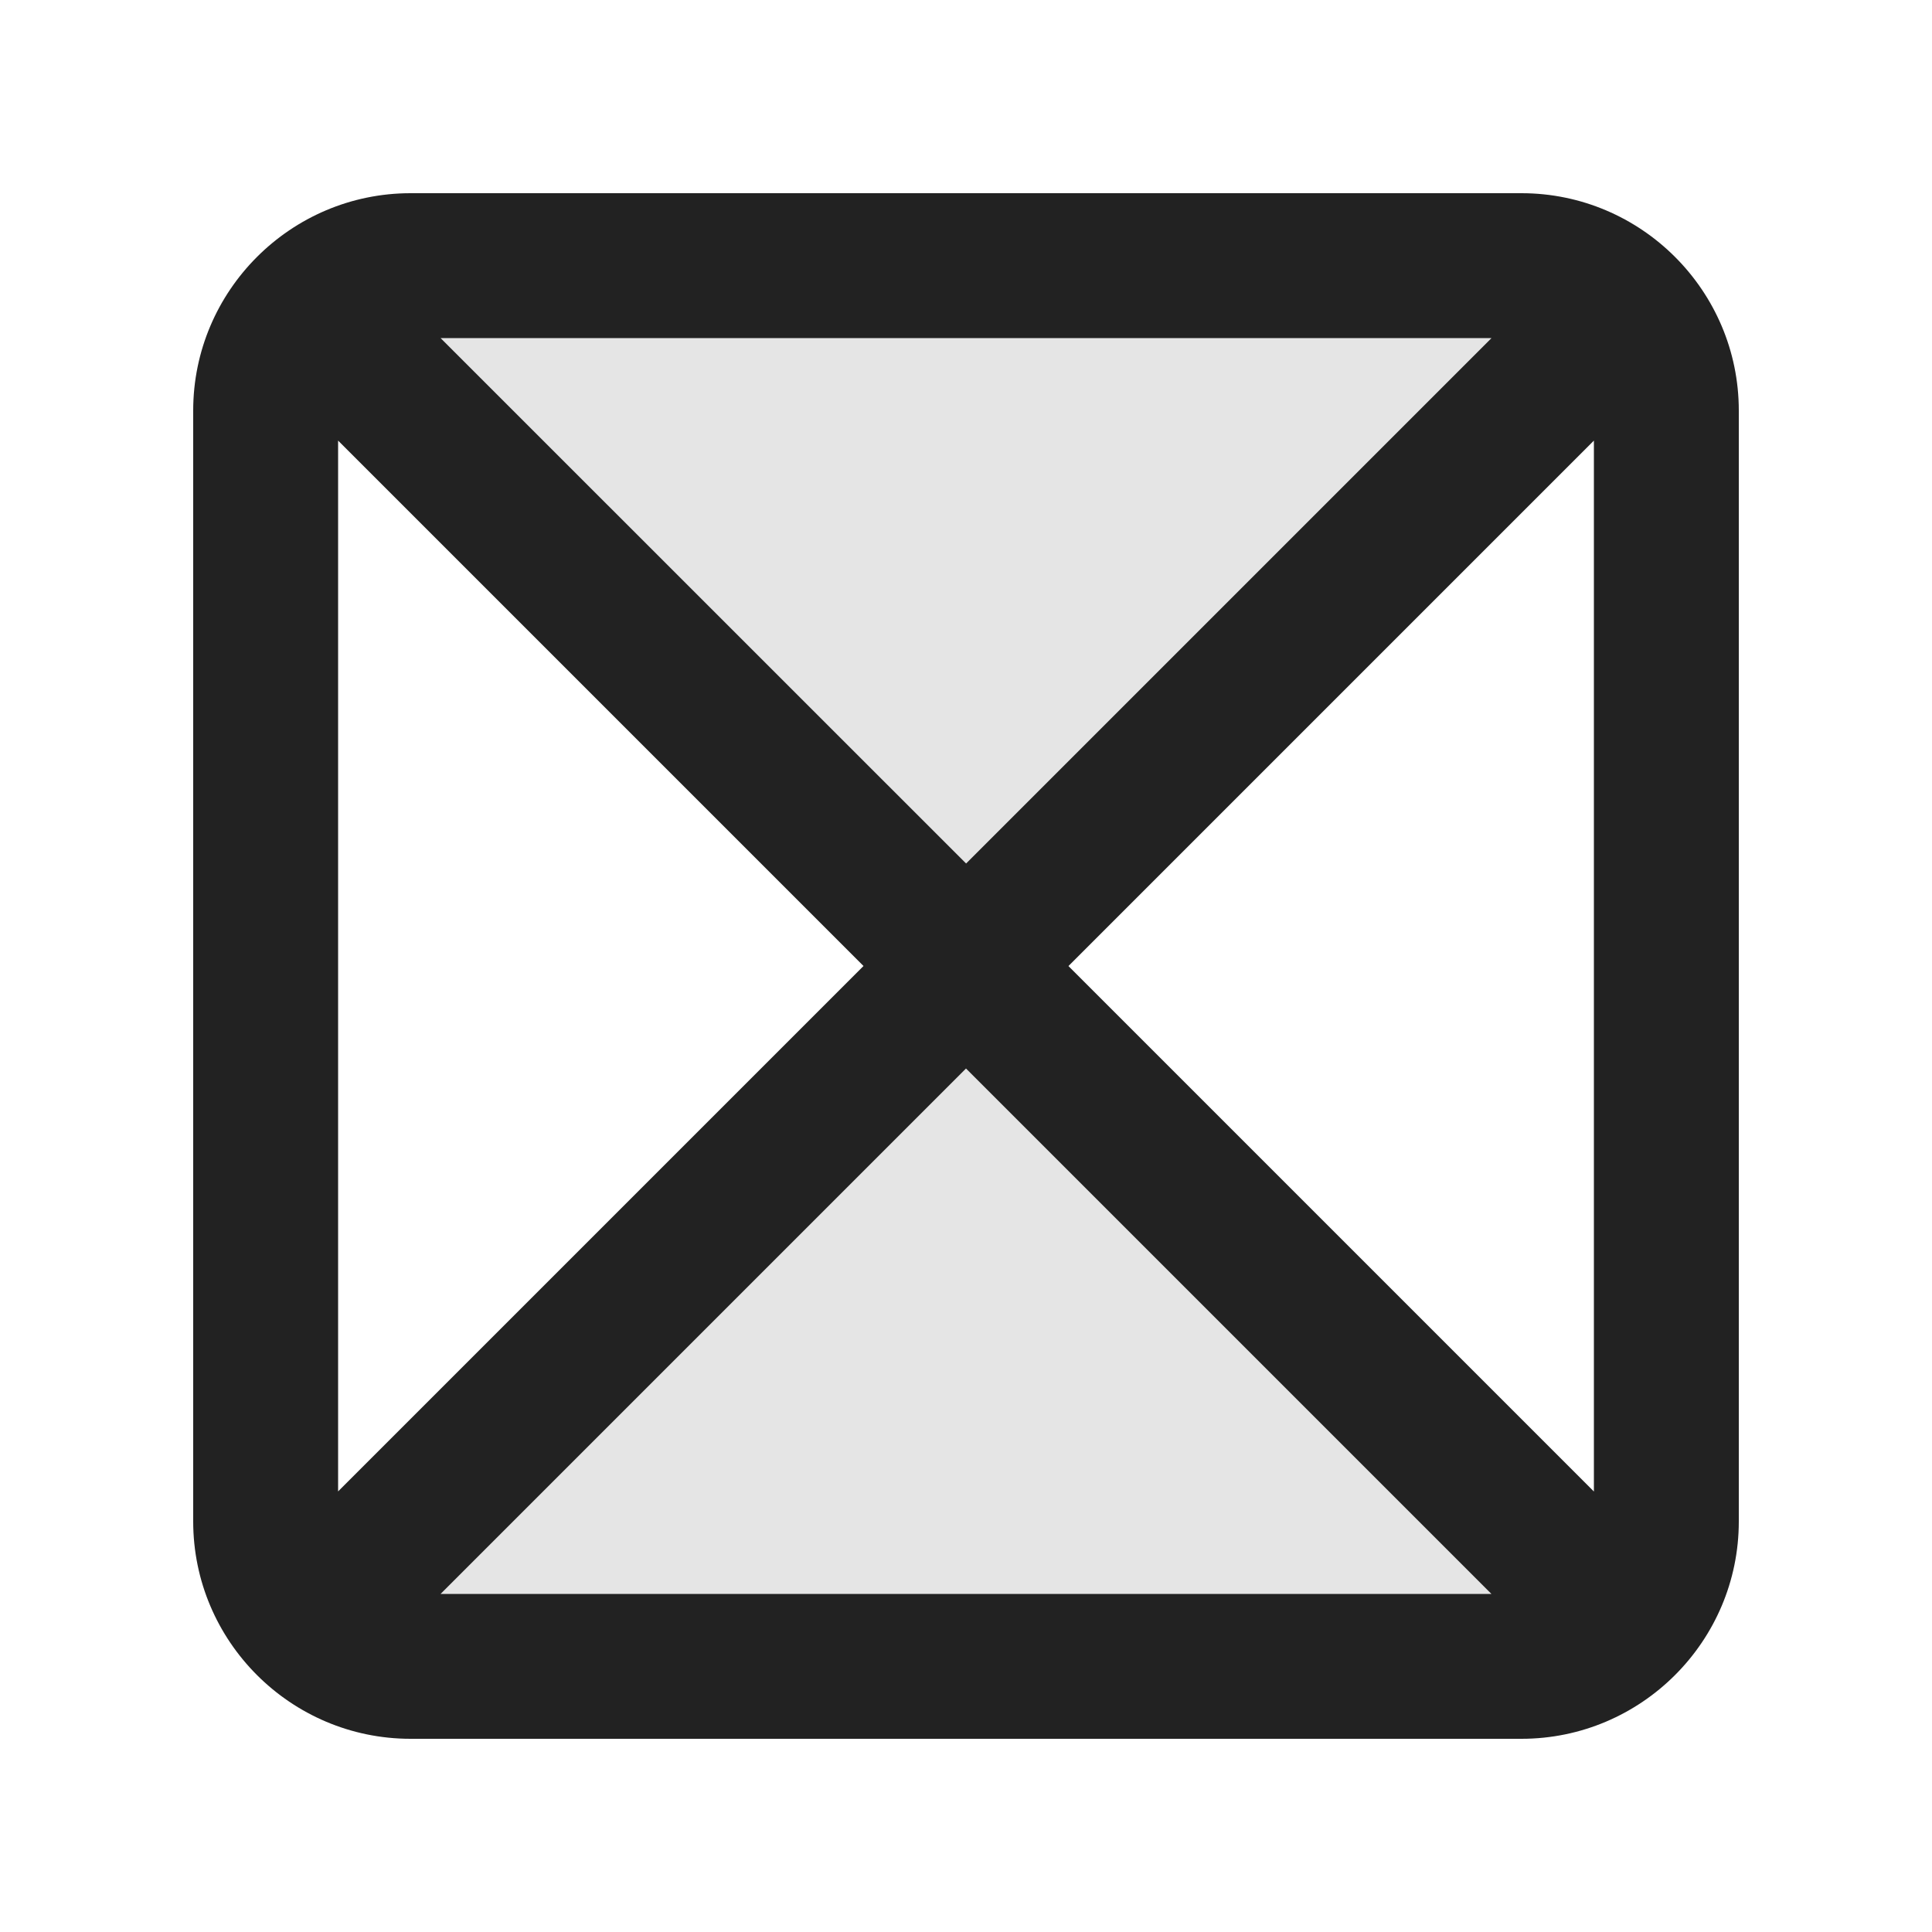 <?xml version="1.0" encoding="UTF-8"?><svg id="e" xmlns="http://www.w3.org/2000/svg" width="20" height="20" viewBox="0 0 20 20"><polygon points="3.5 16.5 16.5 16.5 10.026 10.026 3.5 16.5" fill="#222" opacity=".12"/><polygon points="3.5 3.5 16.5 3.5 10.026 9.974 3.5 3.5" fill="#222" opacity=".12"/><path d="M15.75,2H4.25c-1.24,0-2.25,1.01-2.25,2.25v11.5c0,1.24,1.01,2.25,2.25,2.25h11.5c1.24,0,2.25-1.01,2.25-2.25V4.25c0-1.24-1.01-2.25-2.25-2.25ZM8.939,10l-5.439,5.439V4.561l5.439,5.439ZM4.561,3.5h10.879l-5.439,5.439L4.561,3.5ZM10,11.061l5.439,5.439H4.561l5.439-5.439ZM11.061,10l5.439-5.439v10.879l-5.439-5.439Z" fill="#222"/></svg>